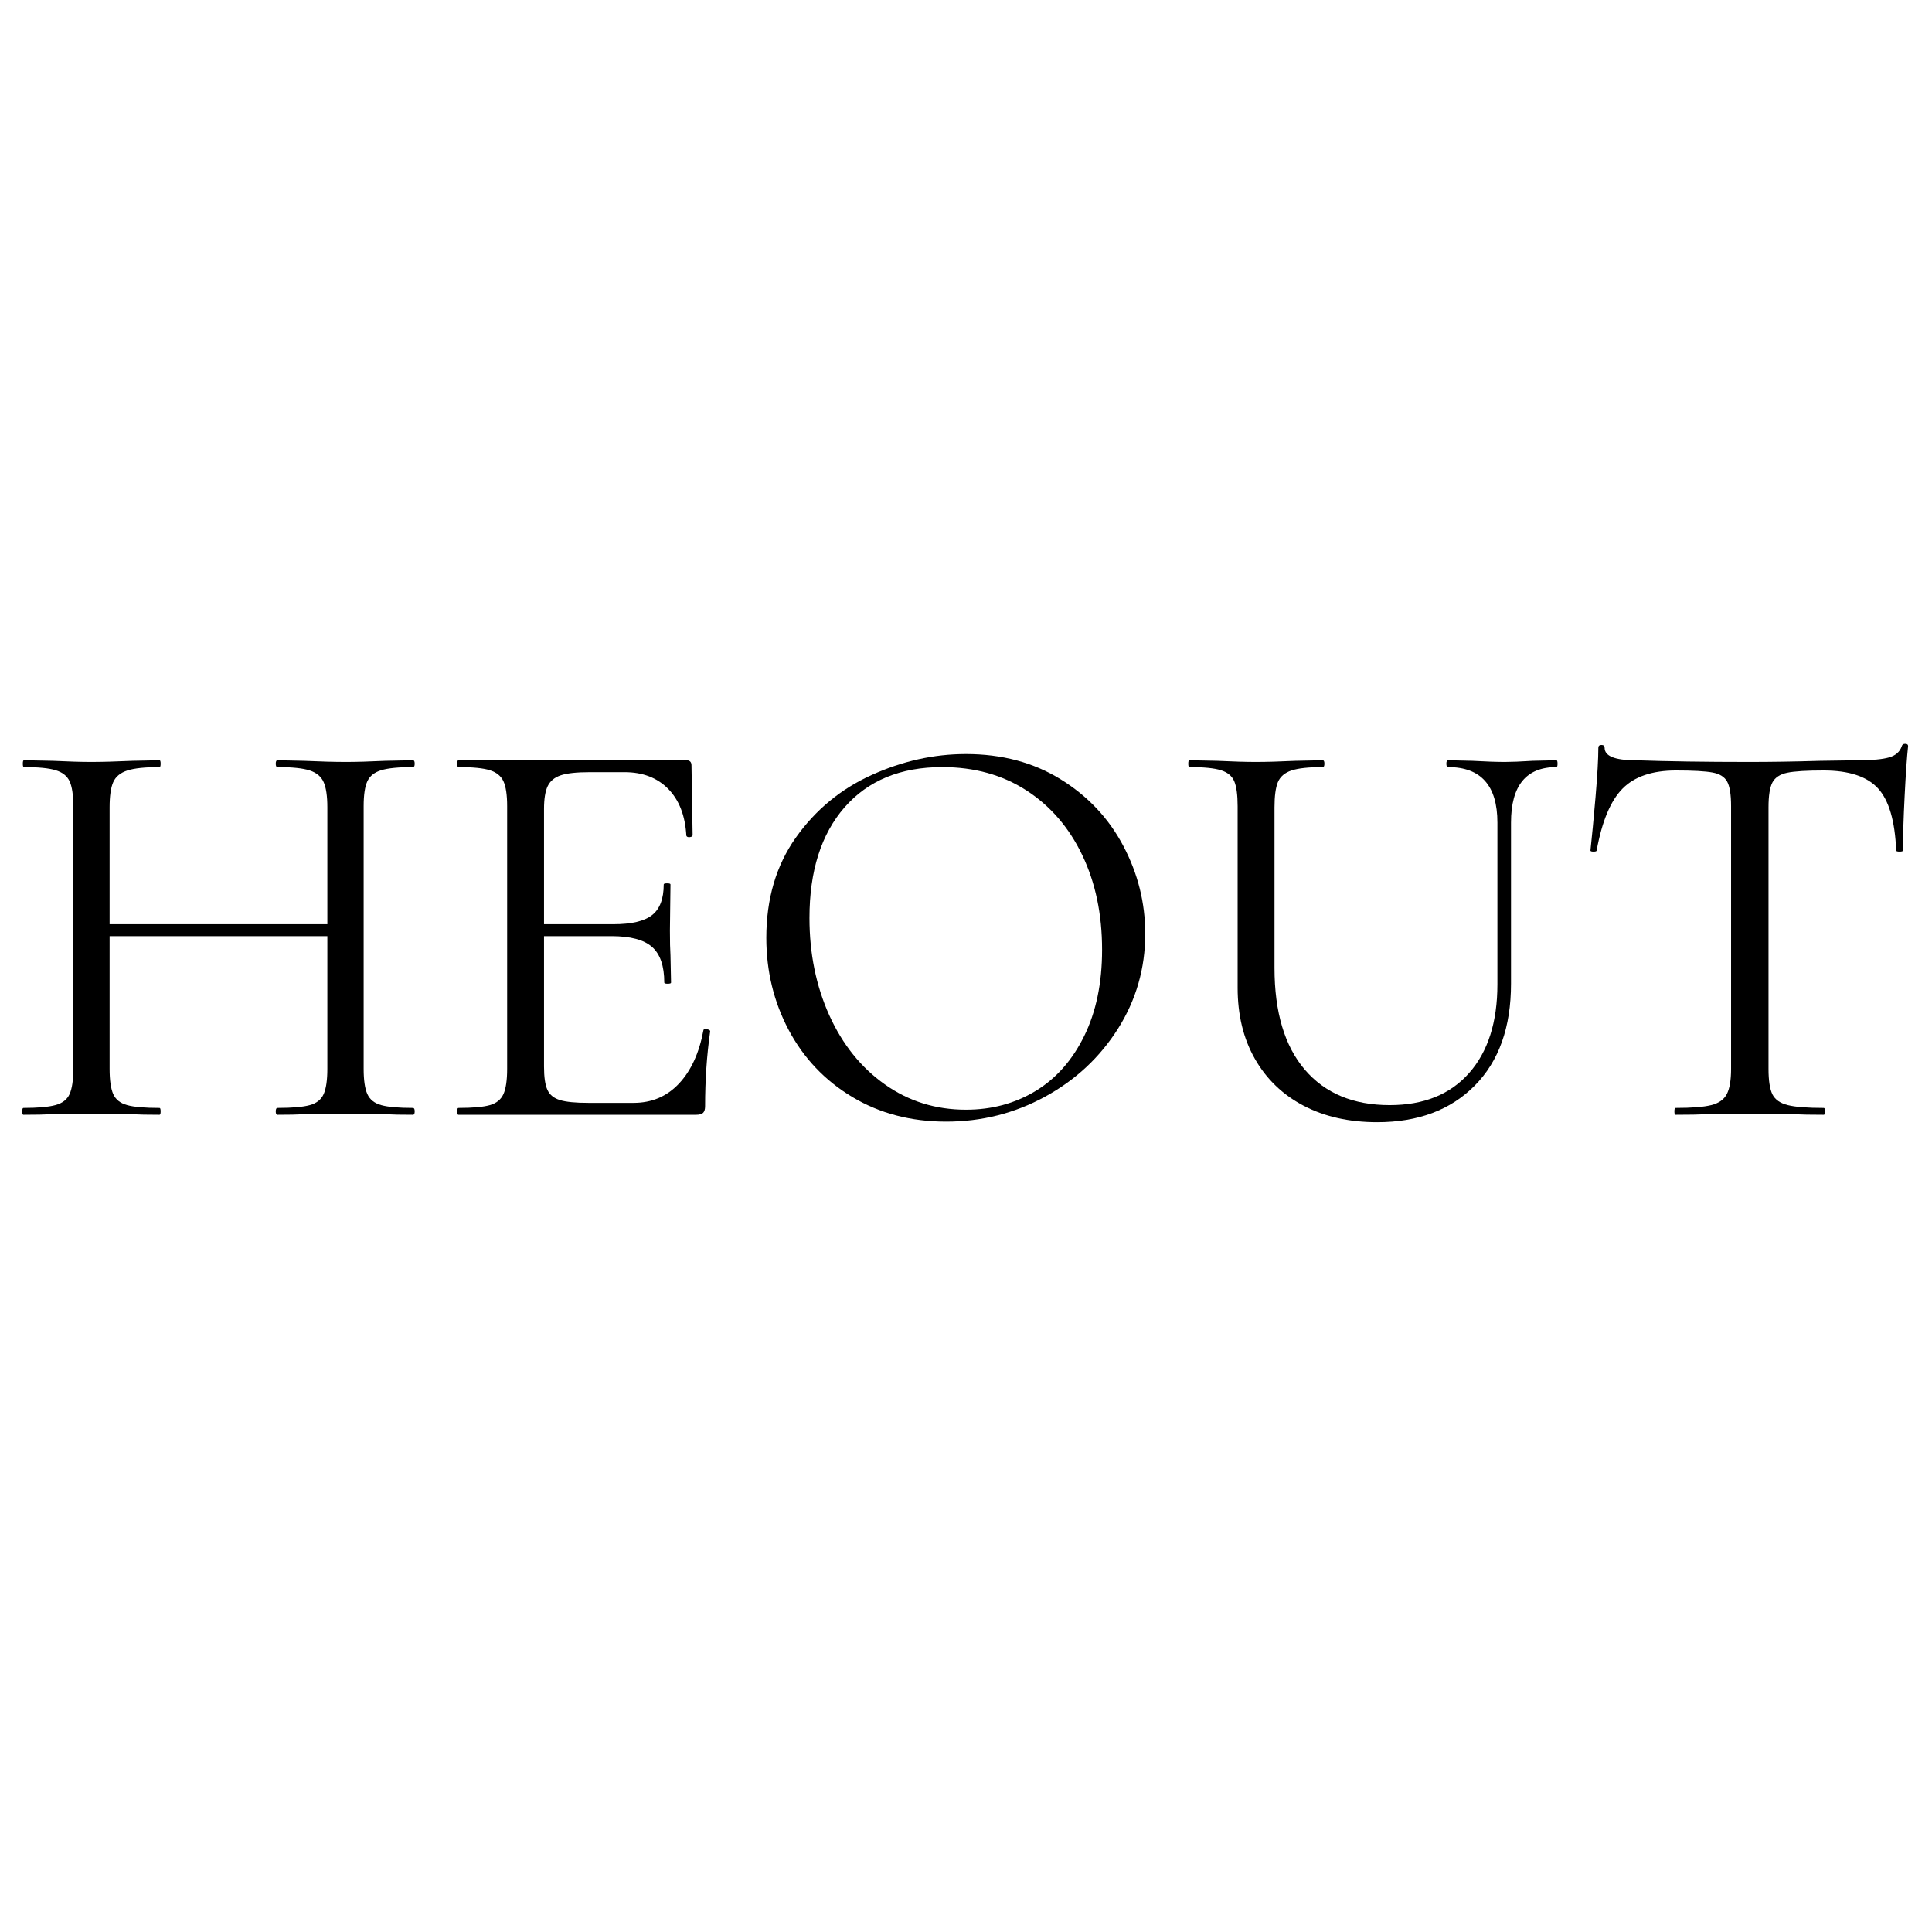 <svg xmlns="http://www.w3.org/2000/svg" xmlns:xlink="http://www.w3.org/1999/xlink" width="500" zoomAndPan="magnify" viewBox="0 0 375 375" height="500" preserveAspectRatio="xMidYMid meet" version="1.2"><defs/><g id="bfcc97d068"><rect x="0" width="375" y="0" height="375" style="fill:#ffffff;fill-opacity:1;stroke:none;"/><rect x="0" width="375" y="0" height="375" style="fill:#ffffff;fill-opacity:1;stroke:none;"/><g style="fill:#000000;fill-opacity:1;"><g transform="translate(0.68, 216.377)"><path style="stroke:none" d="M 79.484 -1.328 C 79.703 -1.328 79.812 -1.102 79.812 -0.656 C 79.812 -0.219 79.703 0 79.484 0 C 77.211 0 75.414 -0.035 74.094 -0.109 L 66.5 -0.219 L 58.344 -0.109 C 57.102 -0.035 55.379 0 53.172 0 C 52.953 0 52.844 -0.219 52.844 -0.656 C 52.844 -1.102 52.953 -1.328 53.172 -1.328 C 56.035 -1.328 58.129 -1.508 59.453 -1.875 C 60.773 -2.238 61.672 -2.953 62.141 -4.016 C 62.617 -5.078 62.859 -6.711 62.859 -8.922 L 62.859 -34.672 L 20.594 -34.672 L 20.594 -8.922 C 20.594 -6.711 20.828 -5.078 21.297 -4.016 C 21.773 -2.953 22.676 -2.238 24 -1.875 C 25.32 -1.508 27.414 -1.328 30.281 -1.328 C 30.426 -1.328 30.5 -1.102 30.5 -0.656 C 30.5 -0.219 30.426 0 30.281 0 C 28 0 26.195 -0.035 24.875 -0.109 L 16.953 -0.219 L 9.359 -0.109 C 8.035 -0.035 6.203 0 3.859 0 C 3.711 0 3.641 -0.219 3.641 -0.656 C 3.641 -1.102 3.711 -1.328 3.859 -1.328 C 6.641 -1.328 8.707 -1.508 10.062 -1.875 C 11.426 -2.238 12.348 -2.953 12.828 -4.016 C 13.305 -5.078 13.547 -6.711 13.547 -8.922 L 13.547 -59.891 C 13.547 -62.086 13.305 -63.703 12.828 -64.734 C 12.348 -65.766 11.445 -66.477 10.125 -66.875 C 8.801 -67.281 6.75 -67.484 3.969 -67.484 C 3.82 -67.484 3.75 -67.703 3.75 -68.141 C 3.75 -68.586 3.82 -68.812 3.969 -68.812 L 9.578 -68.703 C 12.66 -68.555 15.117 -68.484 16.953 -68.484 C 19.078 -68.484 21.754 -68.555 24.984 -68.703 L 30.281 -68.812 C 30.426 -68.812 30.5 -68.586 30.5 -68.141 C 30.5 -67.703 30.426 -67.484 30.281 -67.484 C 27.488 -67.484 25.41 -67.266 24.047 -66.828 C 22.691 -66.391 21.773 -65.633 21.297 -64.562 C 20.828 -63.5 20.594 -61.867 20.594 -59.672 L 20.594 -36.984 L 62.859 -36.984 L 62.859 -59.672 C 62.859 -61.867 62.617 -63.5 62.141 -64.562 C 61.672 -65.633 60.773 -66.391 59.453 -66.828 C 58.129 -67.266 56.035 -67.484 53.172 -67.484 C 52.953 -67.484 52.844 -67.703 52.844 -68.141 C 52.844 -68.586 52.953 -68.812 53.172 -68.812 L 58.344 -68.703 C 61.57 -68.555 64.289 -68.484 66.5 -68.484 C 68.477 -68.484 71.008 -68.555 74.094 -68.703 L 79.484 -68.812 C 79.703 -68.812 79.812 -68.586 79.812 -68.141 C 79.812 -67.703 79.703 -67.484 79.484 -67.484 C 76.691 -67.484 74.633 -67.281 73.312 -66.875 C 72 -66.477 71.102 -65.766 70.625 -64.734 C 70.145 -63.703 69.906 -62.086 69.906 -59.891 L 69.906 -8.922 C 69.906 -6.711 70.145 -5.078 70.625 -4.016 C 71.102 -2.953 72 -2.238 73.312 -1.875 C 74.633 -1.508 76.691 -1.328 79.484 -1.328 Z M 79.484 -1.328 "/></g></g><g style="fill:#000000;fill-opacity:1;"><g transform="translate(84.235, 216.377)"><path style="stroke:none" d="M 52.297 -16.406 C 52.297 -16.551 52.441 -16.625 52.734 -16.625 C 52.953 -16.625 53.148 -16.586 53.328 -16.516 C 53.516 -16.441 53.609 -16.332 53.609 -16.188 C 52.953 -11.562 52.625 -6.719 52.625 -1.656 C 52.625 -1.062 52.492 -0.633 52.234 -0.375 C 51.984 -0.125 51.523 0 50.859 0 L 4.734 0 C 4.586 0 4.516 -0.219 4.516 -0.656 C 4.516 -1.102 4.586 -1.328 4.734 -1.328 C 7.523 -1.328 9.562 -1.508 10.844 -1.875 C 12.125 -2.238 13.004 -2.953 13.484 -4.016 C 13.961 -5.078 14.203 -6.711 14.203 -8.922 L 14.203 -59.891 C 14.203 -62.086 13.961 -63.703 13.484 -64.734 C 13.004 -65.766 12.125 -66.477 10.844 -66.875 C 9.562 -67.281 7.523 -67.484 4.734 -67.484 C 4.586 -67.484 4.516 -67.703 4.516 -68.141 C 4.516 -68.586 4.586 -68.812 4.734 -68.812 L 48.984 -68.812 C 49.648 -68.812 49.984 -68.477 49.984 -67.812 L 50.203 -54.281 C 50.203 -54.062 50.02 -53.93 49.656 -53.891 C 49.289 -53.848 49.066 -53.941 48.984 -54.172 C 48.766 -58.055 47.594 -61.082 45.469 -63.25 C 43.344 -65.414 40.516 -66.5 36.984 -66.5 L 30.281 -66.5 C 27.707 -66.5 25.816 -66.297 24.609 -65.891 C 23.398 -65.484 22.555 -64.785 22.078 -63.797 C 21.598 -62.805 21.359 -61.32 21.359 -59.344 L 21.359 -36.984 L 34.797 -36.984 C 38.316 -36.984 40.828 -37.57 42.328 -38.75 C 43.836 -39.926 44.594 -41.91 44.594 -44.703 C 44.594 -44.848 44.812 -44.922 45.25 -44.922 C 45.688 -44.922 45.906 -44.848 45.906 -44.703 L 45.797 -35.781 C 45.797 -33.656 45.832 -32.039 45.906 -30.938 L 46.016 -25.656 C 46.016 -25.508 45.797 -25.438 45.359 -25.438 C 44.922 -25.438 44.703 -25.508 44.703 -25.656 C 44.703 -28.883 43.91 -31.191 42.328 -32.578 C 40.754 -33.973 38.129 -34.672 34.453 -34.672 L 21.359 -34.672 L 21.359 -9.359 C 21.359 -7.305 21.578 -5.801 22.016 -4.844 C 22.453 -3.883 23.258 -3.223 24.438 -2.859 C 25.613 -2.492 27.453 -2.312 29.953 -2.312 L 38.75 -2.312 C 42.27 -2.312 45.203 -3.555 47.547 -6.047 C 49.898 -8.547 51.484 -12 52.297 -16.406 Z M 52.297 -16.406 "/></g></g><g style="fill:#000000;fill-opacity:1;"><g transform="translate(143.351, 216.377)"><path style="stroke:none" d="M 40.297 1.328 C 33.473 1.328 27.398 -0.266 22.078 -3.453 C 16.754 -6.648 12.641 -10.984 9.734 -16.453 C 6.836 -21.922 5.391 -27.883 5.391 -34.344 C 5.391 -41.906 7.297 -48.383 11.109 -53.781 C 14.93 -59.176 19.832 -63.227 25.812 -65.938 C 31.801 -68.656 37.91 -70.016 44.141 -70.016 C 51.117 -70.016 57.25 -68.379 62.531 -65.109 C 67.812 -61.848 71.863 -57.535 74.688 -52.172 C 77.52 -46.816 78.938 -41.133 78.938 -35.125 C 78.938 -28.438 77.176 -22.301 73.656 -16.719 C 70.133 -11.145 65.414 -6.742 59.5 -3.516 C 53.594 -0.285 47.191 1.328 40.297 1.328 Z M 44.141 -0.984 C 49.141 -0.984 53.641 -2.191 57.641 -4.609 C 61.641 -7.035 64.789 -10.598 67.094 -15.297 C 69.406 -19.992 70.562 -25.57 70.562 -32.031 C 70.562 -38.938 69.273 -45.066 66.703 -50.422 C 64.141 -55.773 60.523 -59.957 55.859 -62.969 C 51.203 -65.977 45.758 -67.484 39.531 -67.484 C 31.445 -67.484 25.129 -64.879 20.578 -59.672 C 16.035 -54.461 13.766 -47.305 13.766 -38.203 C 13.766 -31.305 15.047 -25.016 17.609 -19.328 C 20.18 -13.641 23.781 -9.16 28.406 -5.891 C 33.031 -2.617 38.273 -0.984 44.141 -0.984 Z M 44.141 -0.984 "/></g></g><g style="fill:#000000;fill-opacity:1;"><g transform="translate(227.677, 216.377)"><path style="stroke:none" d="M 62.969 -56.703 C 62.969 -63.891 59.773 -67.484 53.391 -67.484 C 53.172 -67.484 53.062 -67.703 53.062 -68.141 C 53.062 -68.586 53.172 -68.812 53.391 -68.812 L 58.125 -68.703 C 60.77 -68.555 62.863 -68.484 64.406 -68.484 C 65.656 -68.484 67.453 -68.555 69.797 -68.703 L 74.422 -68.812 C 74.566 -68.812 74.641 -68.586 74.641 -68.141 C 74.641 -67.703 74.566 -67.484 74.422 -67.484 C 68.547 -67.484 65.609 -63.891 65.609 -56.703 L 65.609 -25.438 C 65.609 -16.988 63.258 -10.395 58.562 -5.656 C 53.875 -0.926 47.566 1.438 39.641 1.438 C 34.203 1.438 29.445 0.375 25.375 -1.75 C 21.301 -3.883 18.145 -6.914 15.906 -10.844 C 13.664 -14.77 12.547 -19.375 12.547 -24.656 L 12.547 -59.891 C 12.547 -62.086 12.328 -63.703 11.891 -64.734 C 11.453 -65.766 10.586 -66.477 9.297 -66.875 C 8.016 -67.281 5.977 -67.484 3.188 -67.484 C 3.039 -67.484 2.969 -67.703 2.969 -68.141 C 2.969 -68.586 3.039 -68.812 3.188 -68.812 L 8.594 -68.703 C 11.676 -68.555 14.172 -68.484 16.078 -68.484 C 18.129 -68.484 20.695 -68.555 23.781 -68.703 L 29.062 -68.812 C 29.281 -68.812 29.391 -68.586 29.391 -68.141 C 29.391 -67.703 29.281 -67.484 29.062 -67.484 C 26.344 -67.484 24.32 -67.266 23 -66.828 C 21.688 -66.391 20.805 -65.633 20.359 -64.562 C 19.922 -63.5 19.703 -61.867 19.703 -59.672 L 19.703 -28.516 C 19.703 -19.93 21.664 -13.344 25.594 -8.75 C 29.52 -4.164 35.008 -1.875 42.062 -1.875 C 48.664 -1.875 53.801 -3.945 57.469 -8.094 C 61.133 -12.238 62.969 -17.984 62.969 -25.328 Z M 62.969 -56.703 "/></g></g><g style="fill:#000000;fill-opacity:1;"><g transform="translate(304.517, 216.377)"><path style="stroke:none" d="M 20.812 -66.828 C 16.188 -66.828 12.719 -65.648 10.406 -63.297 C 8.094 -60.953 6.422 -56.953 5.391 -51.297 C 5.391 -51.148 5.188 -51.078 4.781 -51.078 C 4.383 -51.078 4.188 -51.148 4.188 -51.297 C 4.477 -53.941 4.805 -57.391 5.172 -61.641 C 5.535 -65.898 5.719 -69.098 5.719 -71.234 C 5.719 -71.598 5.922 -71.781 6.328 -71.781 C 6.734 -71.781 6.938 -71.598 6.938 -71.234 C 6.938 -69.617 8.914 -68.812 12.875 -68.812 C 19.113 -68.594 26.492 -68.484 35.016 -68.484 C 39.336 -68.484 43.922 -68.555 48.766 -68.703 L 56.266 -68.812 C 58.898 -68.812 60.859 -68.992 62.141 -69.359 C 63.43 -69.723 64.258 -70.457 64.625 -71.562 C 64.695 -71.852 64.914 -72 65.281 -72 C 65.656 -72 65.844 -71.852 65.844 -71.562 C 65.613 -69.438 65.391 -66.207 65.172 -61.875 C 64.953 -57.539 64.844 -54.016 64.844 -51.297 C 64.844 -51.148 64.625 -51.078 64.188 -51.078 C 63.75 -51.078 63.531 -51.148 63.531 -51.297 C 63.301 -57.023 62.125 -61.047 60 -63.359 C 57.875 -65.672 54.352 -66.828 49.438 -66.828 C 46.133 -66.828 43.785 -66.68 42.391 -66.391 C 40.992 -66.098 40.035 -65.473 39.516 -64.516 C 39.004 -63.555 38.75 -61.941 38.75 -59.672 L 38.75 -8.922 C 38.75 -6.641 39.004 -4.984 39.516 -3.953 C 40.035 -2.93 41.031 -2.238 42.5 -1.875 C 43.969 -1.508 46.281 -1.328 49.438 -1.328 C 49.656 -1.328 49.766 -1.102 49.766 -0.656 C 49.766 -0.219 49.656 0 49.438 0 C 47.008 0 45.062 -0.035 43.594 -0.109 L 35.016 -0.219 L 26.75 -0.109 C 25.281 -0.035 23.266 0 20.703 0 C 20.555 0 20.484 -0.219 20.484 -0.656 C 20.484 -1.102 20.555 -1.328 20.703 -1.328 C 23.859 -1.328 26.164 -1.508 27.625 -1.875 C 29.094 -2.238 30.102 -2.953 30.656 -4.016 C 31.207 -5.078 31.484 -6.711 31.484 -8.922 L 31.484 -59.891 C 31.484 -62.16 31.227 -63.754 30.719 -64.672 C 30.207 -65.598 29.254 -66.188 27.859 -66.438 C 26.461 -66.695 24.113 -66.828 20.812 -66.828 Z M 20.812 -66.828 "/></g></g></g></svg>